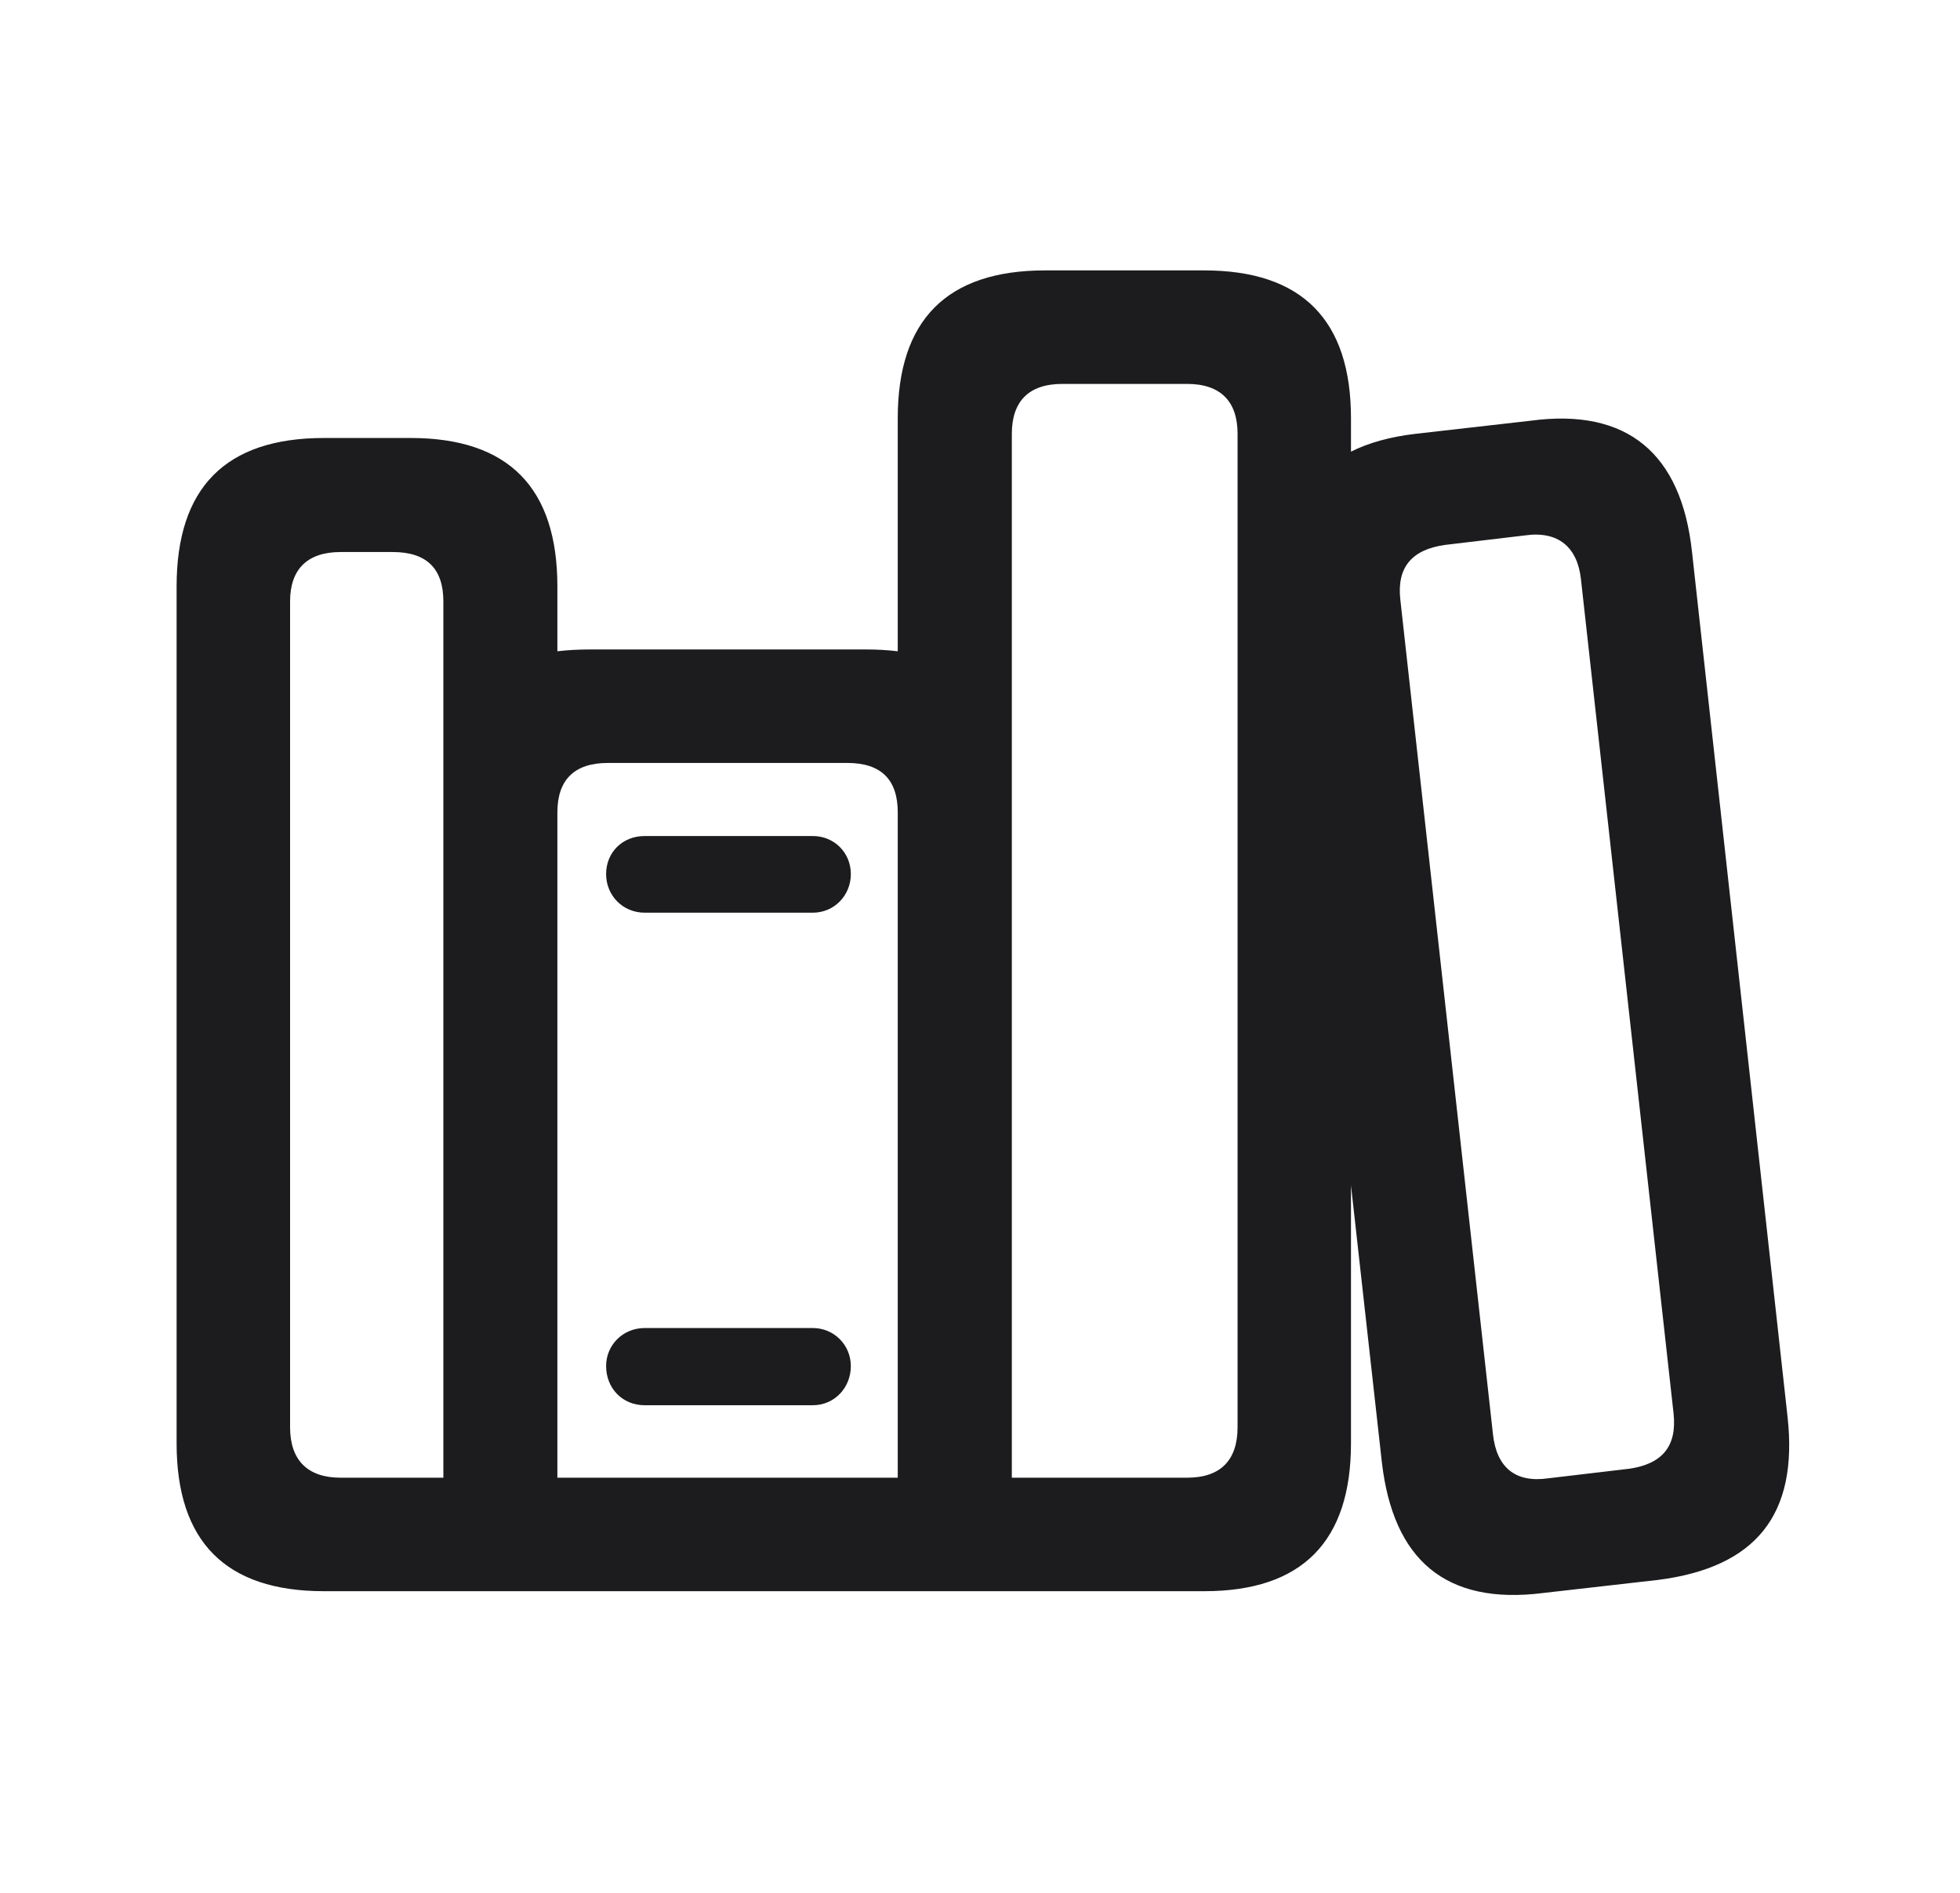 <svg width="29" height="28" viewBox="0 0 29 28" fill="none" xmlns="http://www.w3.org/2000/svg">
<path d="M20.446 21.631C20.613 23.072 21.387 23.749 22.837 23.564L24.533 23.371C25.983 23.186 26.607 22.404 26.449 20.963L25.034 8.157C24.876 6.716 24.085 6.03 22.644 6.224L20.947 6.417C20.569 6.461 20.253 6.549 19.989 6.681V6.188C19.989 4.738 19.269 4 17.818 4H15.463C14.004 4 13.283 4.738 13.283 6.188V9.634C13.134 9.616 12.976 9.607 12.8 9.607H8.739C8.563 9.607 8.396 9.616 8.247 9.634V8.676C8.247 7.217 7.526 6.479 6.076 6.479H4.793C3.334 6.479 2.613 7.217 2.613 8.676V21.35C2.613 22.8 3.334 23.538 4.793 23.538H17.818C19.269 23.538 19.989 22.8 19.989 21.35V17.535L20.446 21.631ZM15.718 5.679H17.564C18.064 5.679 18.311 5.942 18.311 6.417V21.112C18.311 21.596 18.064 21.859 17.564 21.859H14.971V6.417C14.971 5.942 15.217 5.679 15.718 5.679ZM22.09 21.218L20.719 8.869C20.666 8.395 20.886 8.131 21.378 8.061L22.564 7.92C23.057 7.85 23.338 8.096 23.391 8.562L24.762 20.91C24.814 21.394 24.595 21.657 24.102 21.727L22.907 21.868C22.415 21.939 22.143 21.701 22.09 21.218ZM5.039 21.859C4.547 21.859 4.292 21.596 4.292 21.112V8.896C4.292 8.421 4.547 8.166 5.039 8.166H5.812C6.322 8.166 6.56 8.421 6.56 8.896V21.859H5.039ZM8.994 11.286H12.536C13.046 11.286 13.283 11.541 13.283 12.016V21.859H8.247V12.016C8.247 11.541 8.493 11.286 8.994 11.286ZM9.539 13.501H12.026C12.343 13.501 12.589 13.246 12.589 12.93C12.589 12.613 12.343 12.367 12.026 12.367H9.539C9.205 12.367 8.968 12.613 8.968 12.93C8.968 13.246 9.214 13.501 9.539 13.501ZM9.539 20.787H12.026C12.343 20.787 12.589 20.532 12.589 20.207C12.589 19.899 12.343 19.645 12.026 19.645H9.539C9.214 19.645 8.968 19.899 8.968 20.207C8.968 20.532 9.205 20.787 9.539 20.787Z" fill="#1C1C1E"/>
</svg>
